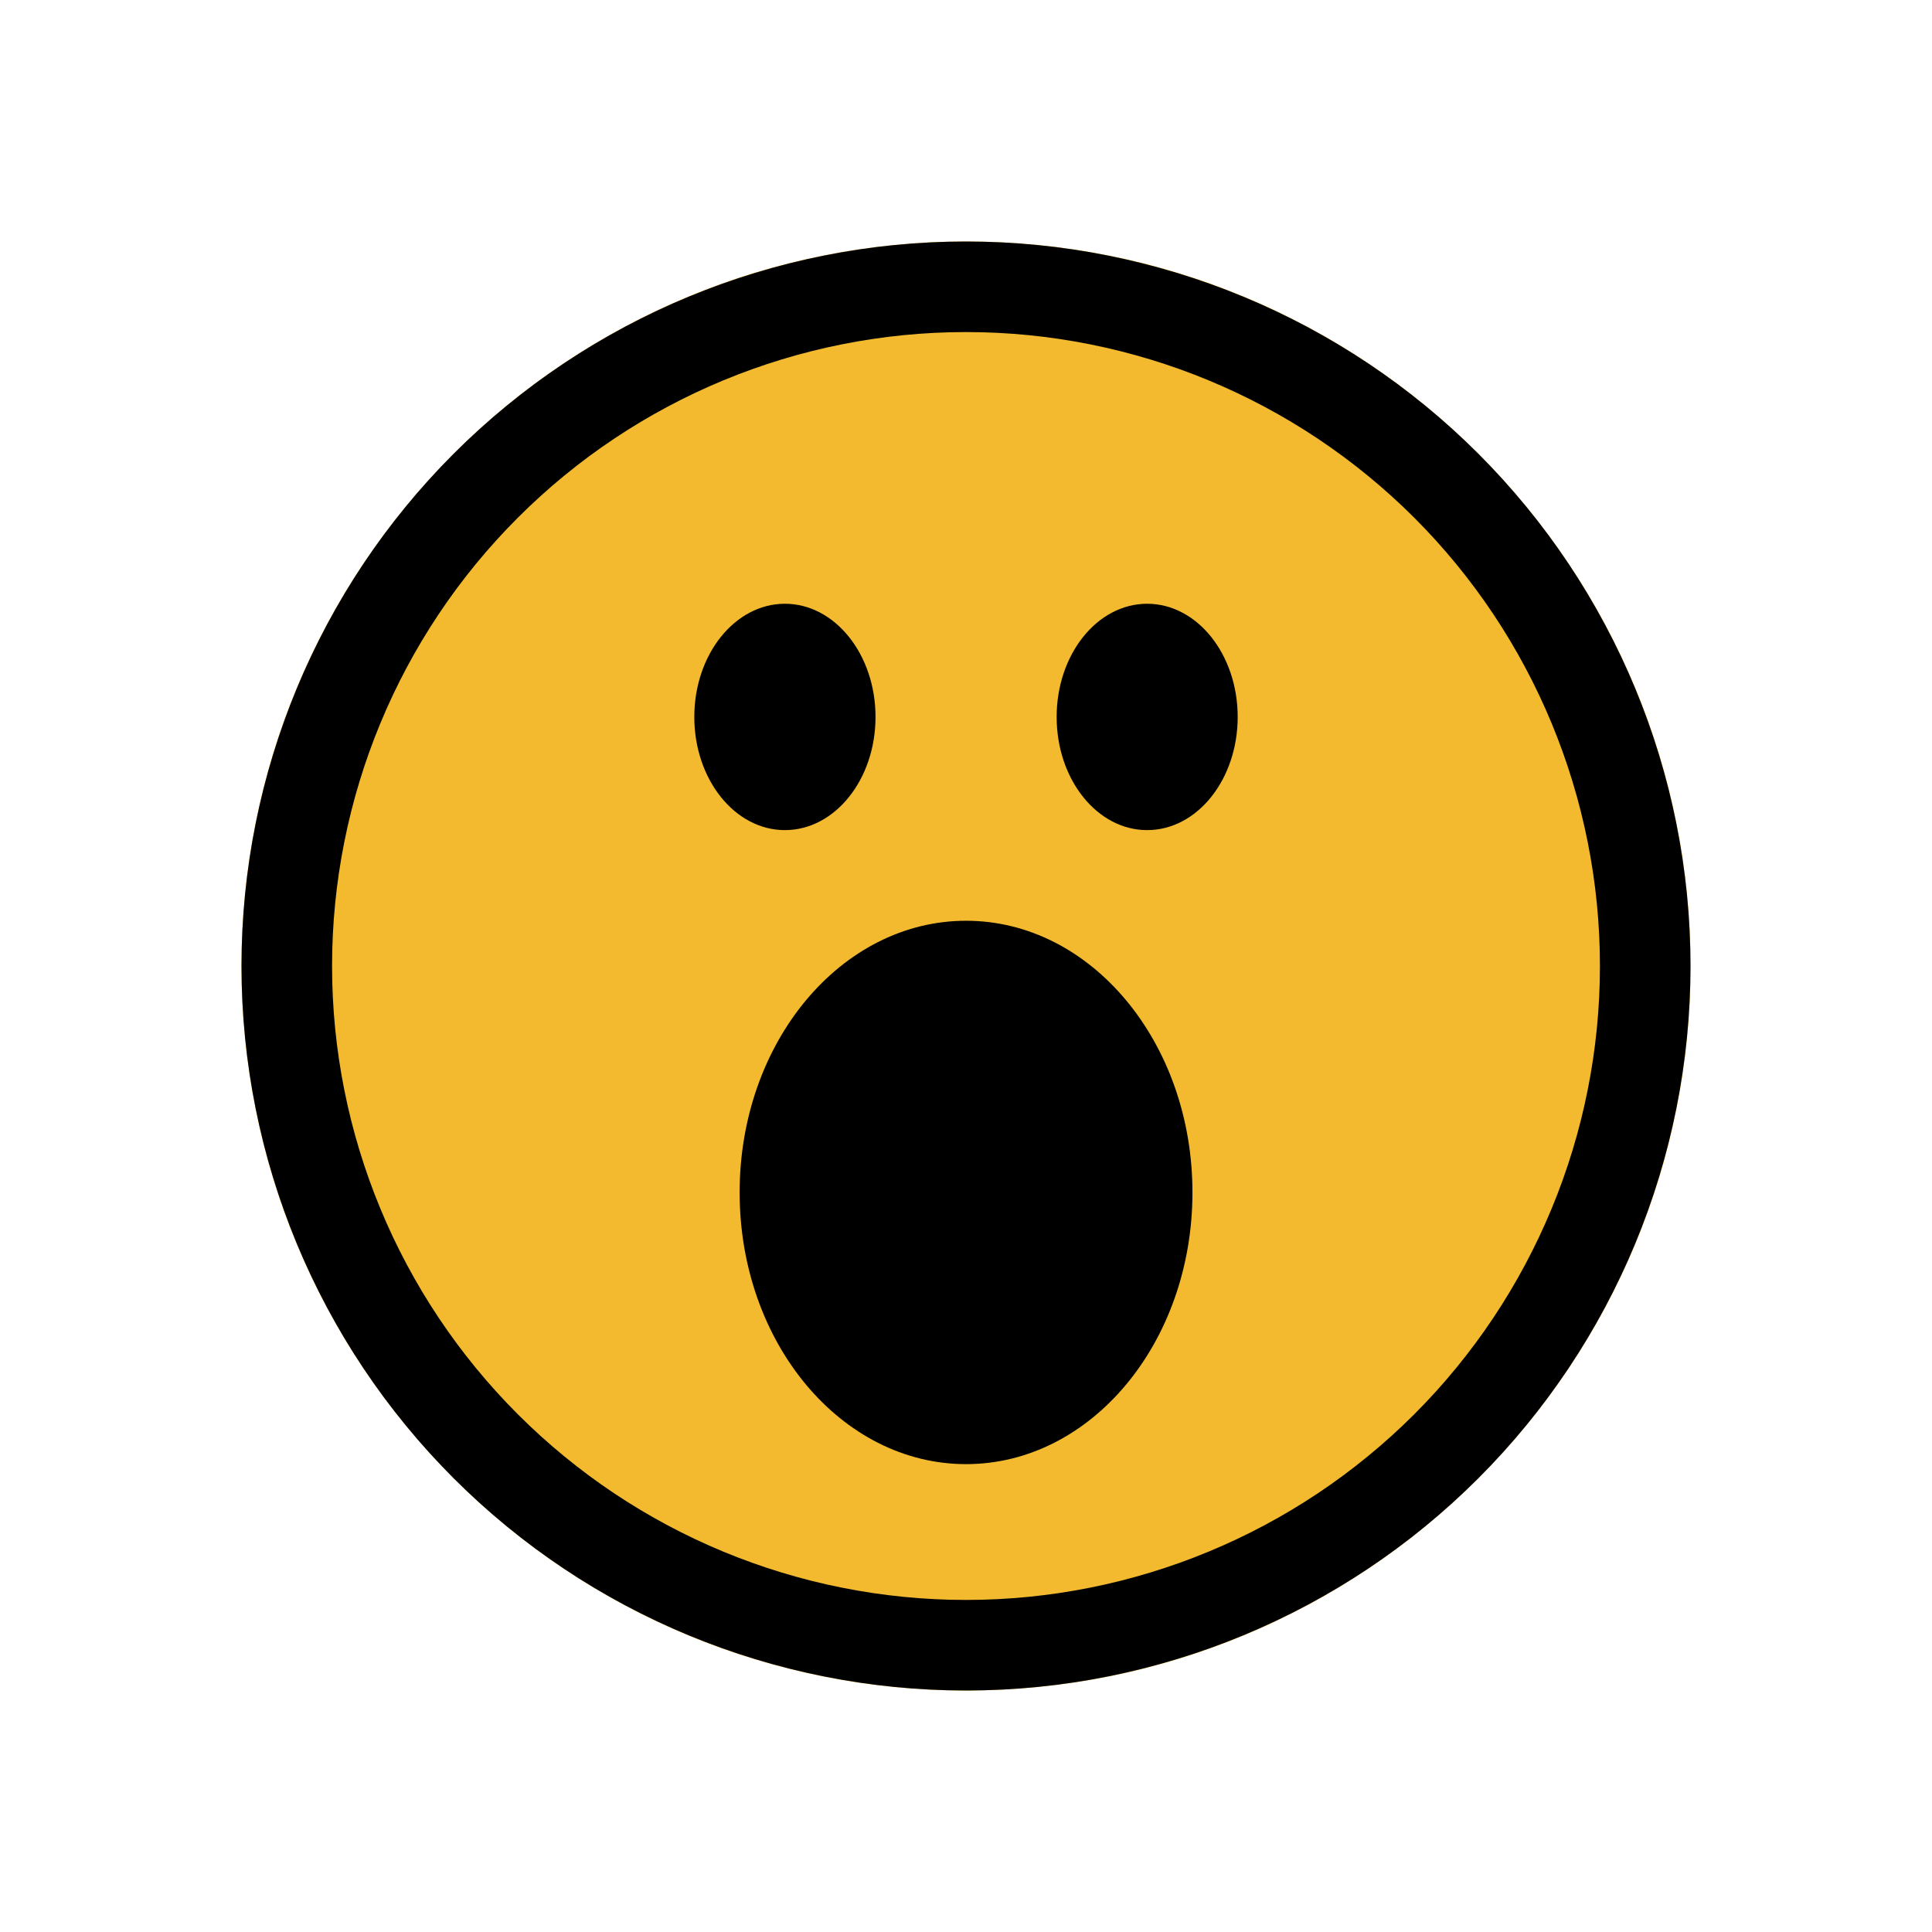 <svg width="24" height="24" viewBox="0 0 24 24" fill="none" xmlns="http://www.w3.org/2000/svg">
<path d="M12 21C16.971 21 21 16.971 21 12C21 7.029 16.971 3 12 3C7.029 3 3 7.029 3 12C3 16.971 7.029 21 12 21Z" fill="#F3BA2F"/>
<path fill-rule="evenodd" clip-rule="evenodd" d="M12 19.875C14.088 19.875 16.091 19.045 17.569 17.568C19.045 16.091 19.875 14.088 19.875 12C19.875 9.911 19.045 7.908 17.569 6.432C16.091 4.955 14.088 4.125 12 4.125C9.911 4.125 7.908 4.955 6.432 6.432C4.955 7.908 4.125 9.911 4.125 12C4.125 14.088 4.955 16.091 6.432 17.568C7.908 19.045 9.911 19.875 12 19.875ZM12 21C14.387 21 16.676 20.052 18.364 18.364C20.052 16.676 21 14.387 21 12C21 9.613 20.052 7.324 18.364 5.636C16.676 3.948 14.387 3 12 3C9.613 3 7.324 3.948 5.636 5.636C3.948 7.324 3 9.613 3 12C3 14.387 3.948 16.676 5.636 18.364C7.324 20.052 9.613 21 12 21Z" fill="black"/>
<path d="M9.75 10.312C10.372 10.312 10.876 9.683 10.876 8.906C10.876 8.13 10.372 7.5 9.75 7.5C9.129 7.5 8.625 8.13 8.625 8.906C8.625 9.683 9.129 10.312 9.75 10.312Z" fill="black"/>
<path d="M14.25 10.312C14.872 10.312 15.375 9.683 15.375 8.906C15.375 8.13 14.872 7.5 14.25 7.5C13.629 7.5 13.126 8.13 13.126 8.906C13.126 9.683 13.629 10.312 14.25 10.312Z" fill="black"/>
<path d="M12.001 18.188C13.554 18.188 14.813 16.677 14.813 14.813C14.813 12.949 13.554 11.438 12.001 11.438C10.447 11.438 9.188 12.949 9.188 14.813C9.188 16.677 10.447 18.188 12.001 18.188Z" fill="black"/>
</svg>
